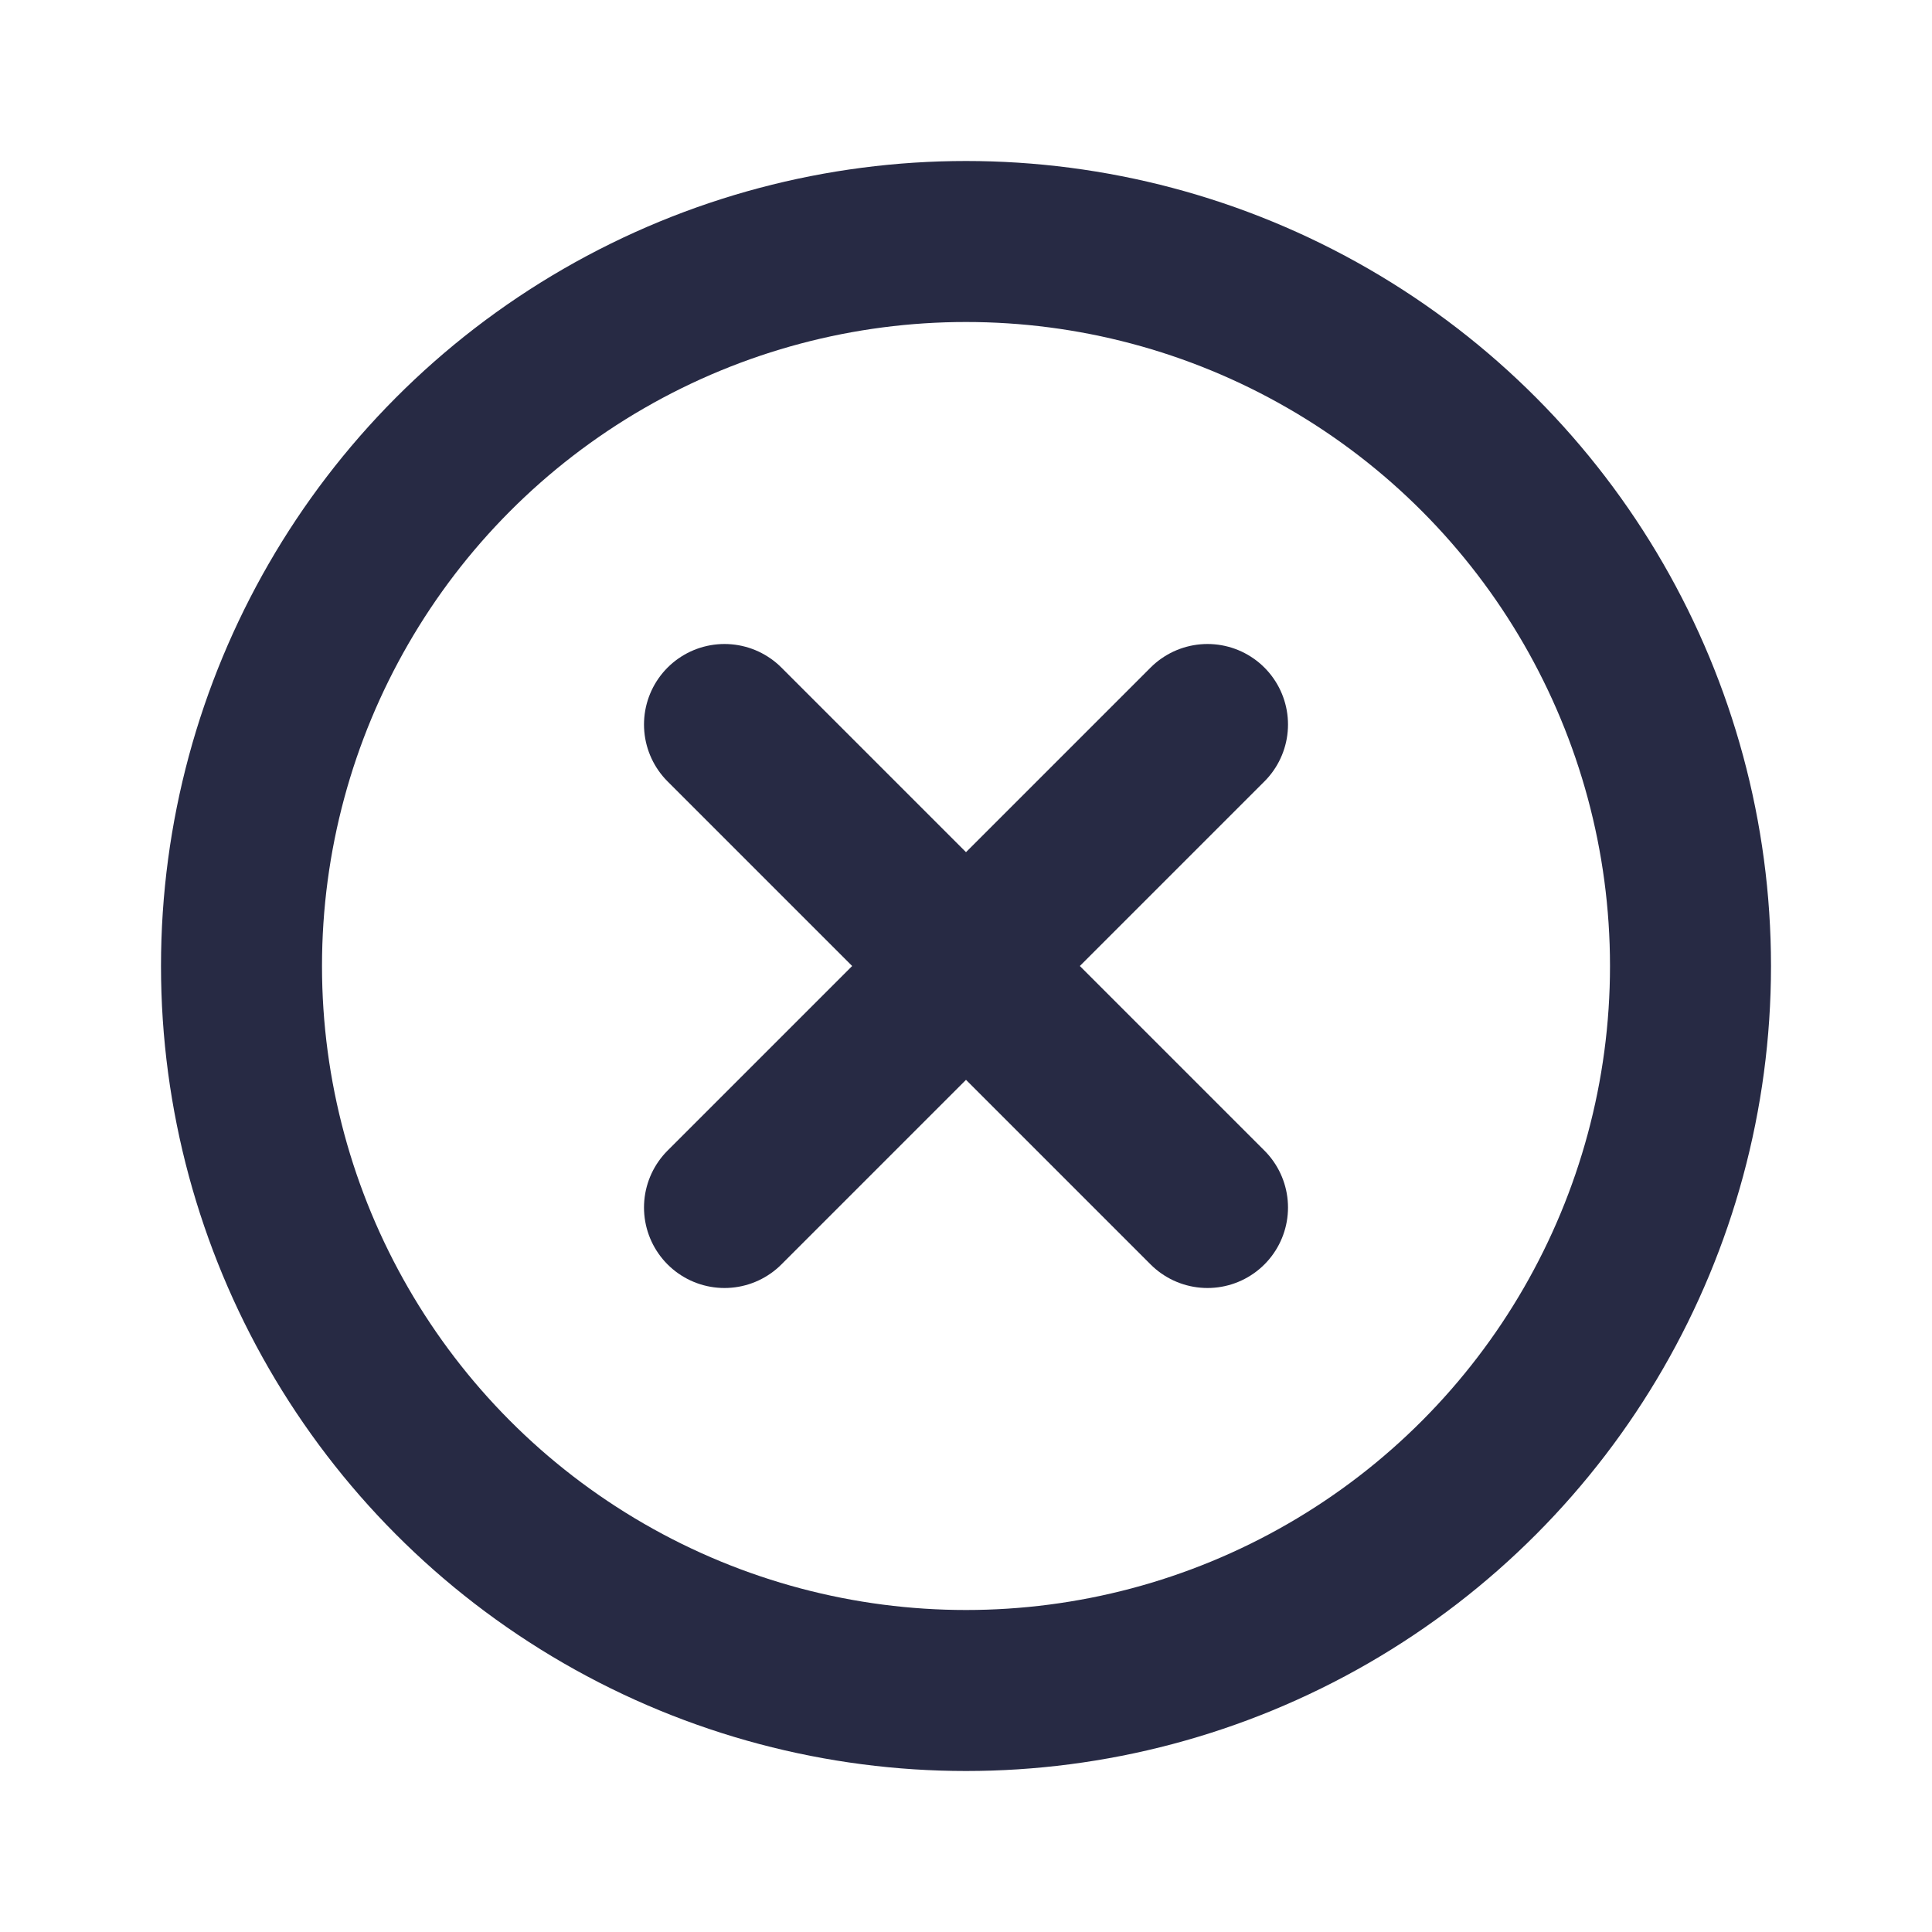 <svg xmlns="http://www.w3.org/2000/svg" width="24" height="24" fill="none"><path stroke="#272A44" stroke-linecap="round" stroke-linejoin="round" stroke-width="2" d="m9 9 6 6M9 15l6-6"/><circle cx="12" cy="12" r="9" stroke="#272A44" stroke-width="2"/></svg>